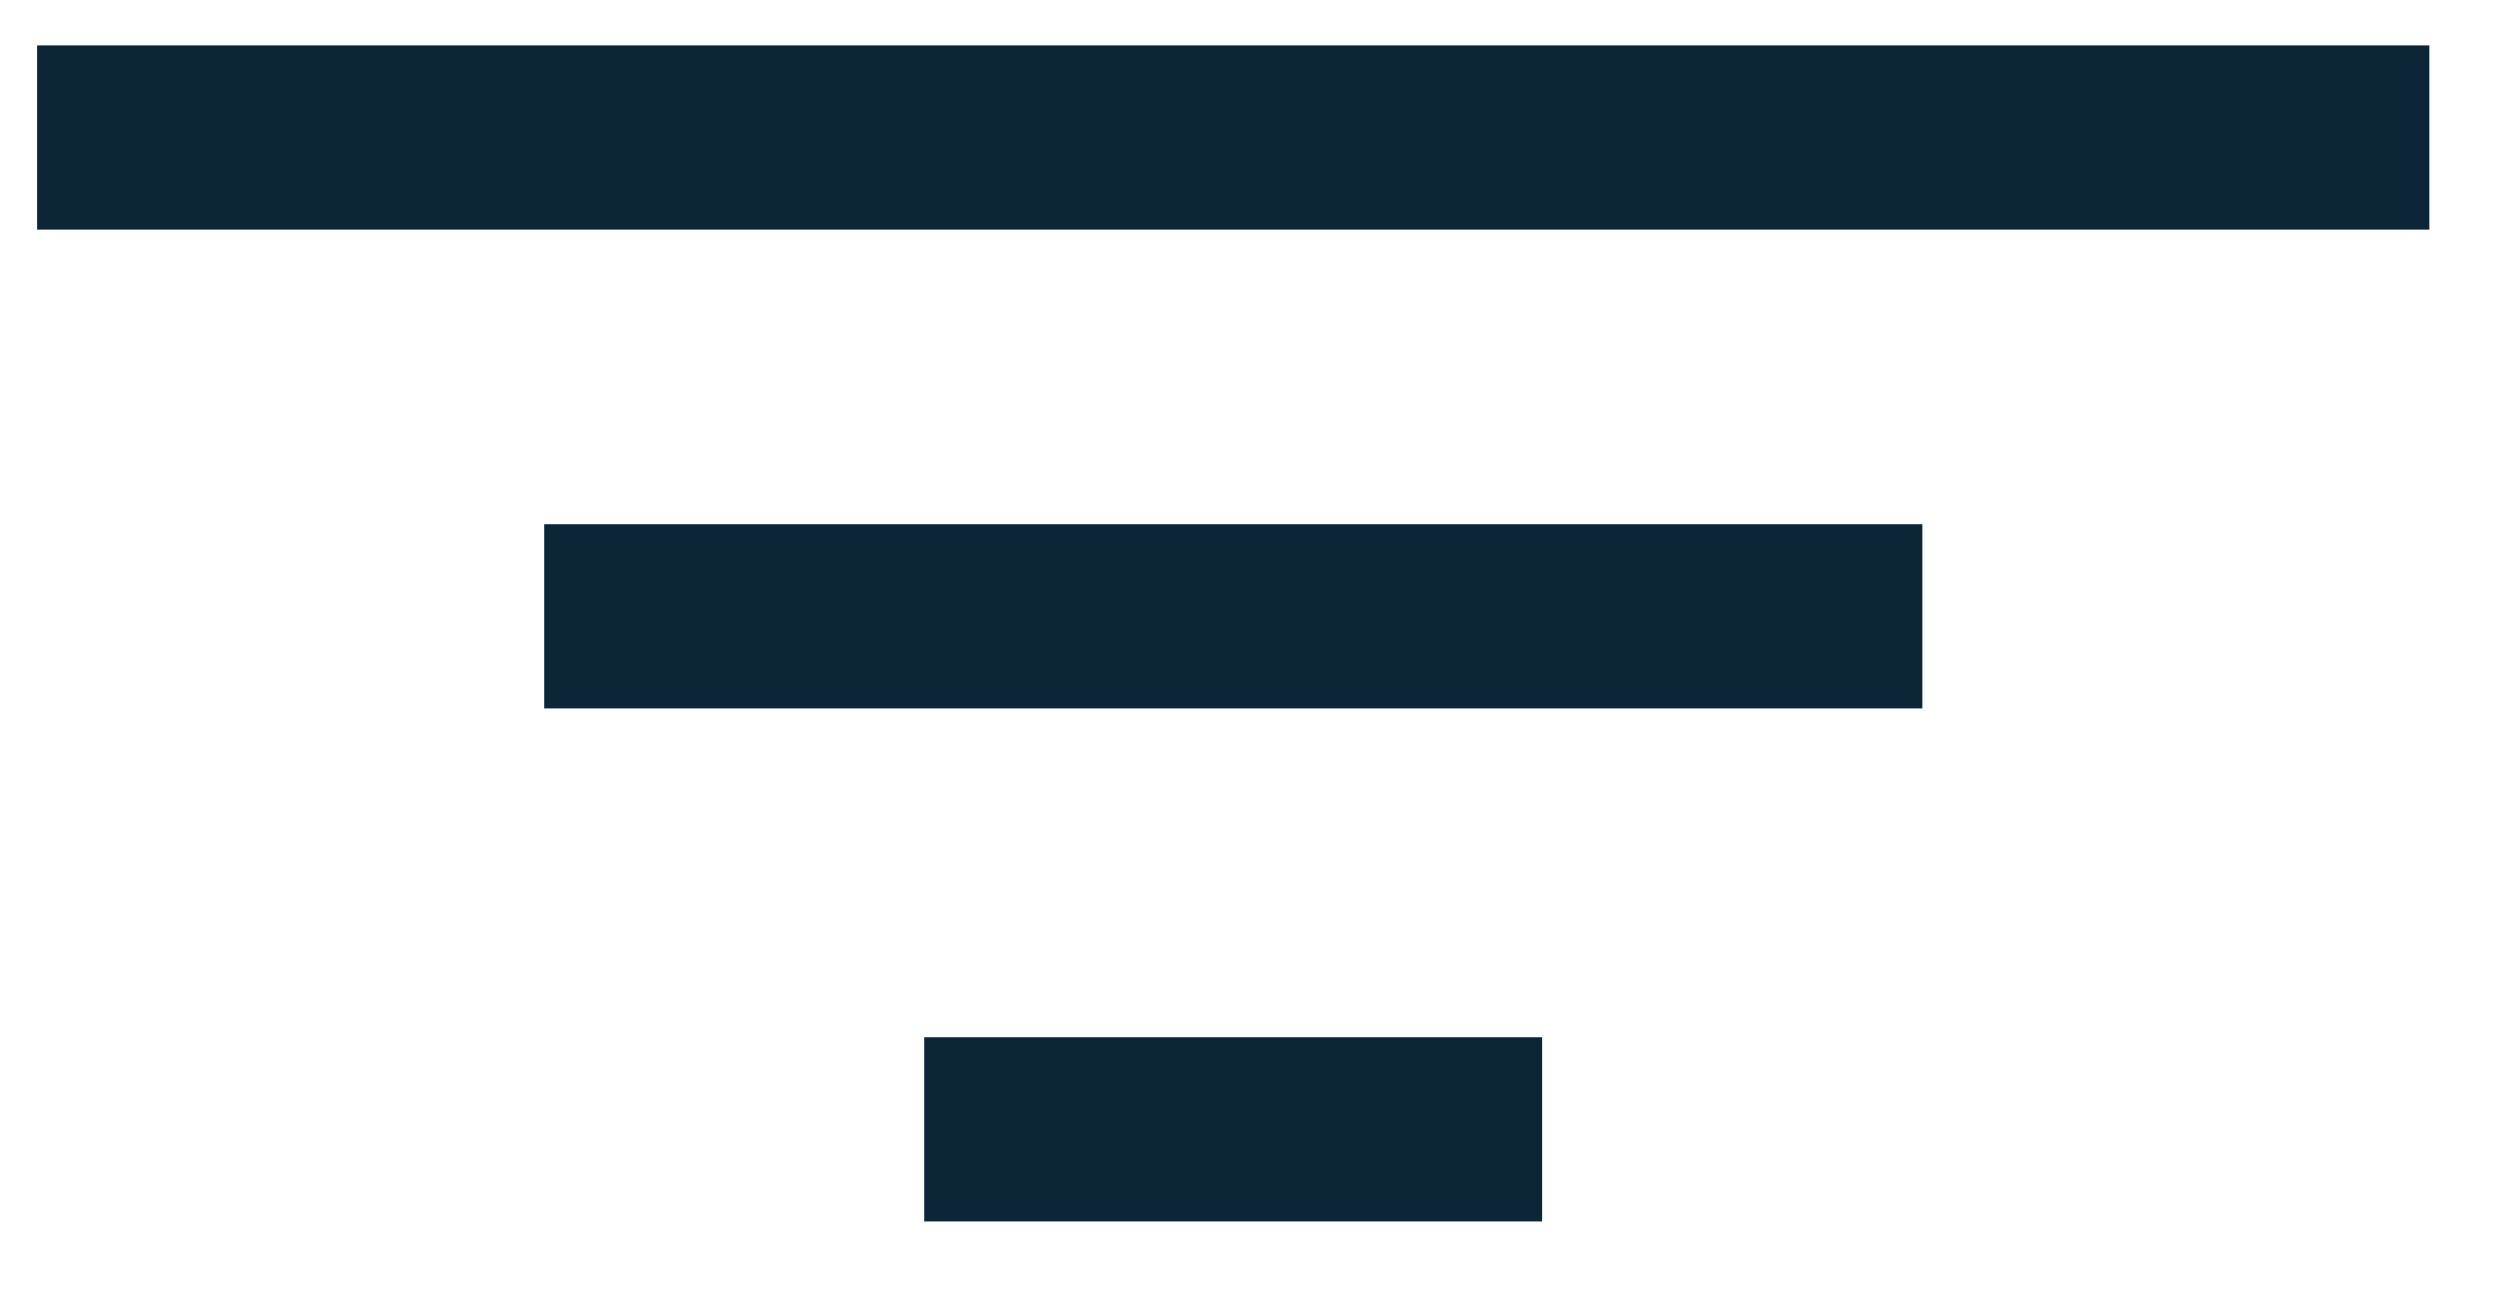 <svg width="19" height="10" viewBox="0 0 19 10" fill="none" xmlns="http://www.w3.org/2000/svg">
<rect x="0.282" y="0.345" width="18.181" height="1.4" fill="#0C2638"/>
<rect x="4.136" y="3.984" width="10.474" height="1.4" fill="#0C2638"/>
<rect x="7.024" y="7.883" width="4.696" height="1.4" fill="#0C2638"/>
</svg>
